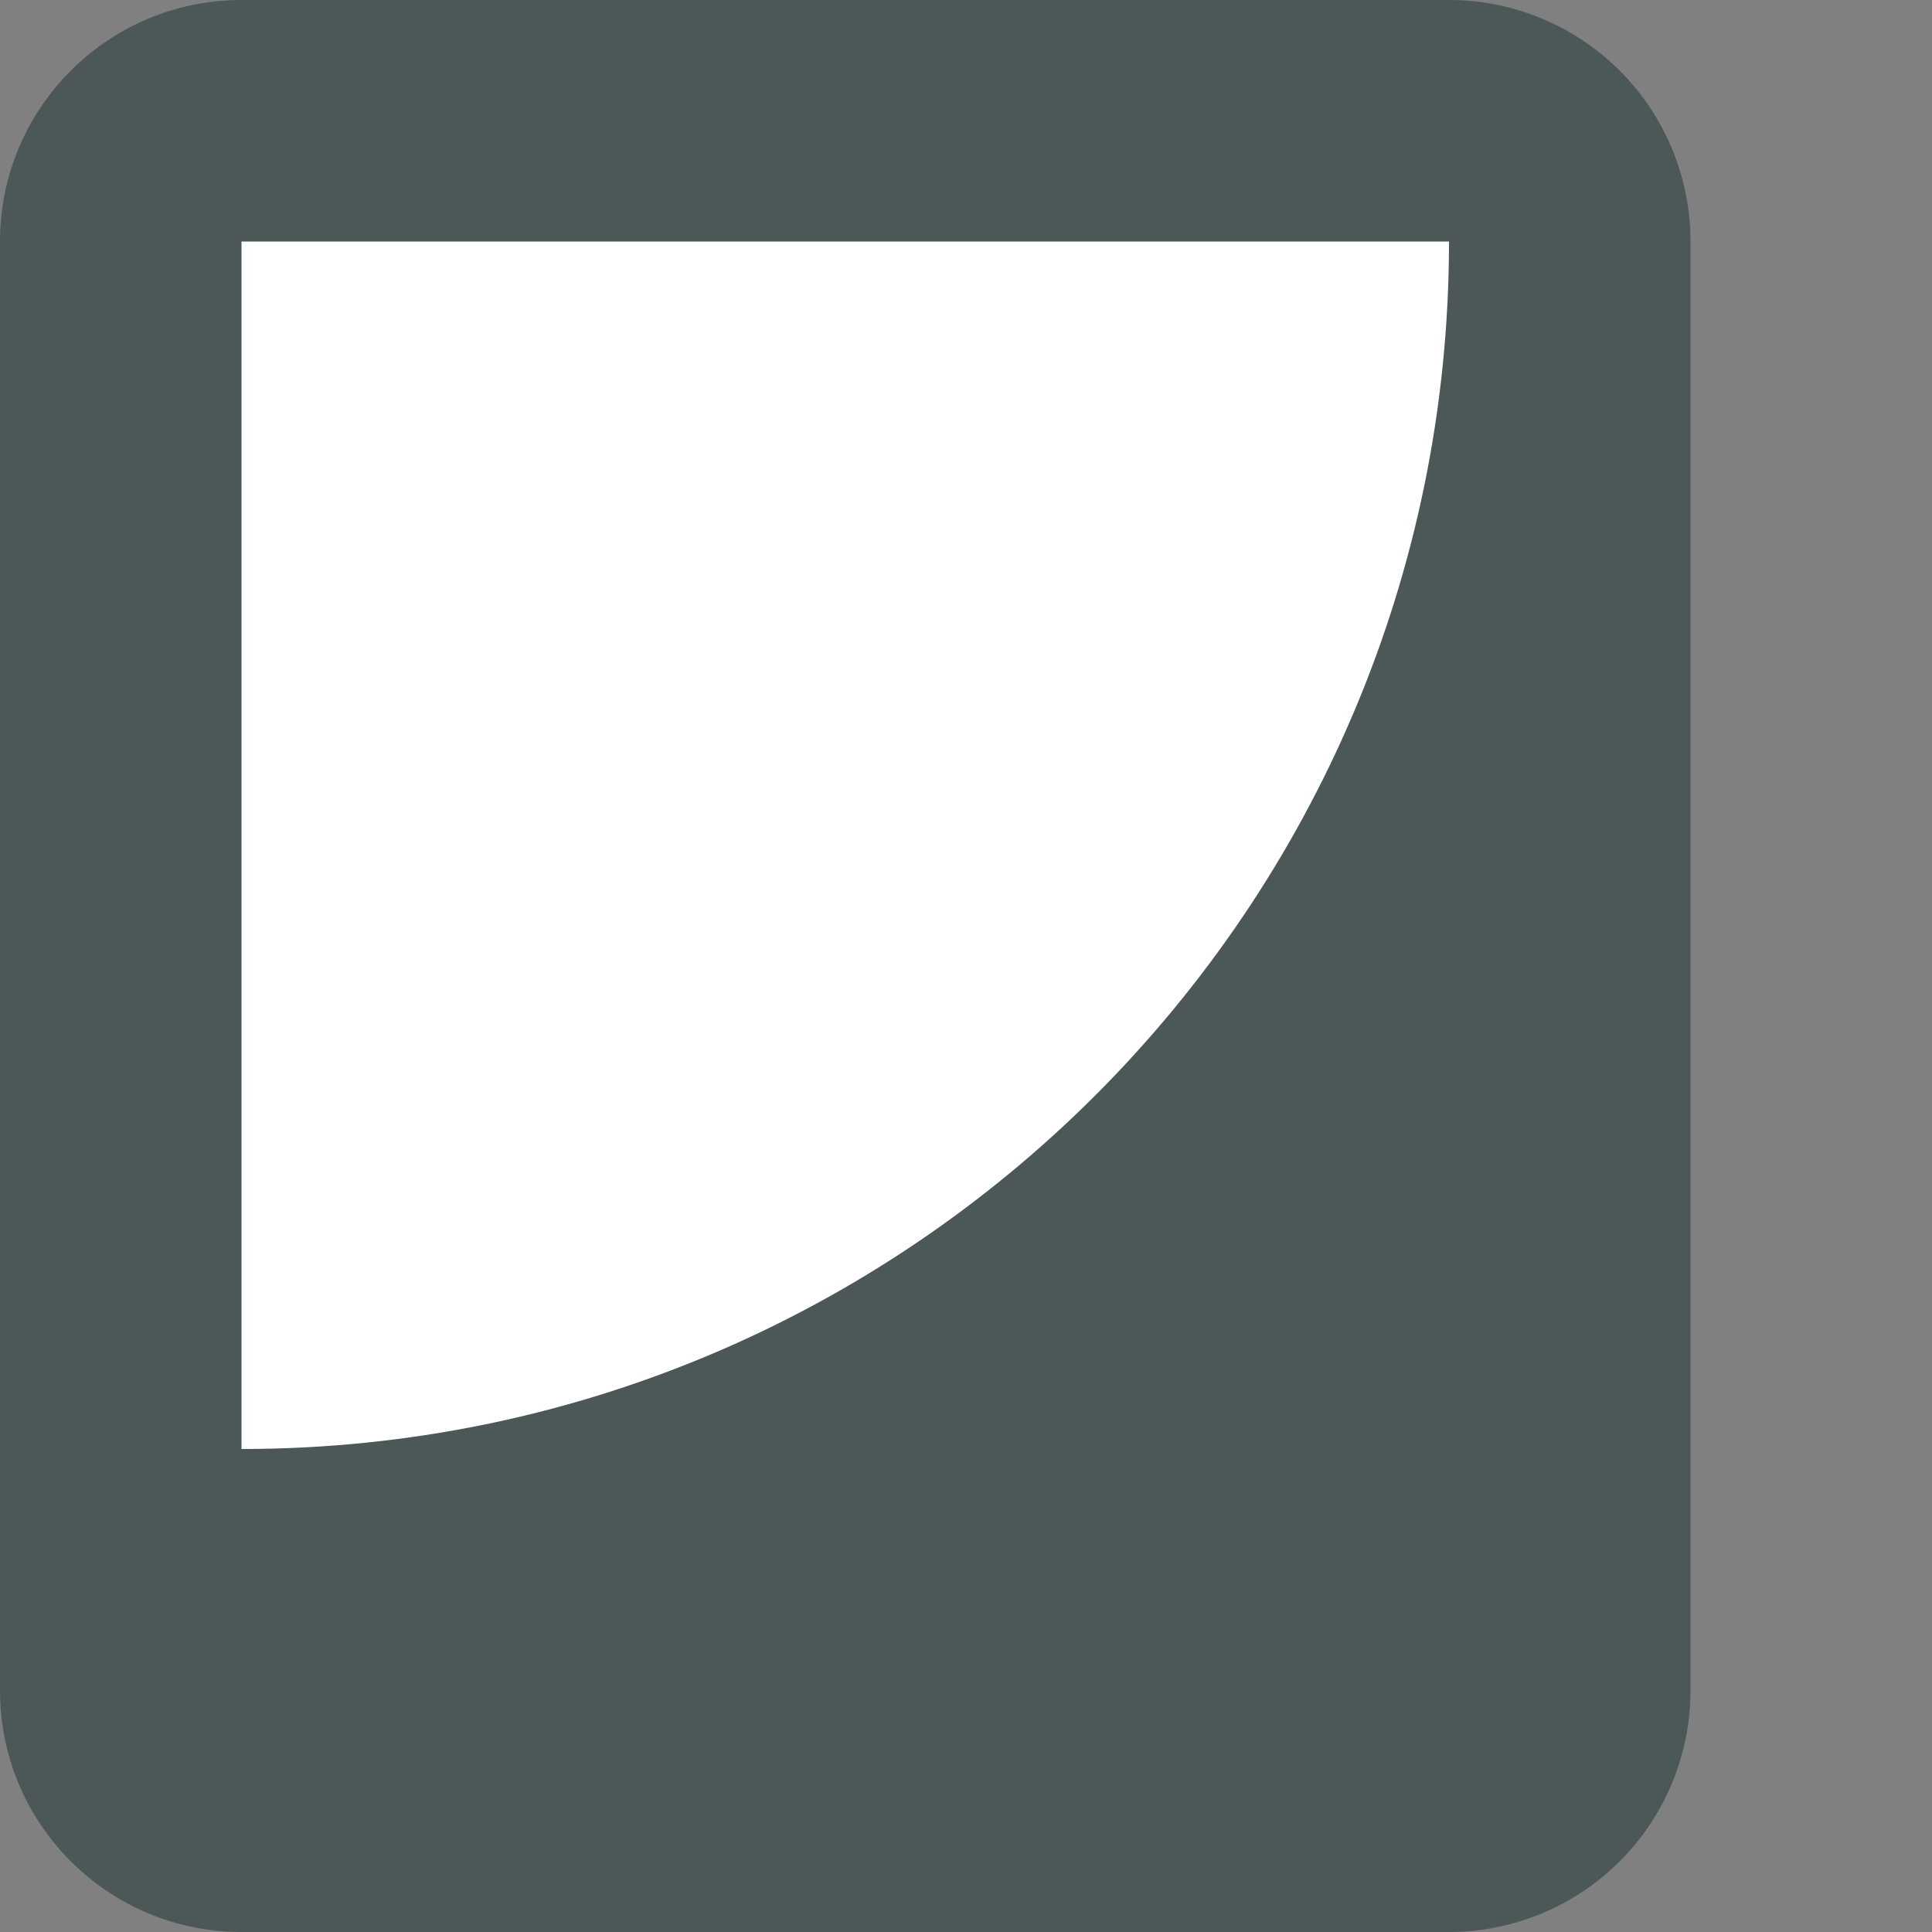 <?xml version="1.0" encoding="UTF-8" standalone="no"?>
<!-- Created with Inkscape (http://www.inkscape.org/) -->

<svg
   xmlns:dc="http://purl.org/dc/elements/1.1/"
   xmlns:cc="http://creativecommons.org/ns#"
   xmlns:rdf="http://www.w3.org/1999/02/22-rdf-syntax-ns#"
   xmlns:svg="http://www.w3.org/2000/svg"
   xmlns="http://www.w3.org/2000/svg"
   xmlns:sodipodi="http://sodipodi.sourceforge.net/DTD/sodipodi-0.dtd"
   xmlns:inkscape="http://www.inkscape.org/namespaces/inkscape"
   width="16"
   height="16"
   id="svg2"
   version="1.1"
   inkscape:version="0.48.4 r9939"
   sodipodi:docname="application-pdf.svg">
  <rect width="100%" height="100%" fill="#808080" stroke="none"/>
  <defs
     id="defs4" />
  <sodipodi:namedview
     id="base"
     pagecolor="#ffffff"
     bordercolor="#666666"
     borderopacity="1.0"
     inkscape:pageopacity="0.0"
     inkscape:pageshadow="2"
     inkscape:zoom="22.4"
     inkscape:cx="7.5252154"
     inkscape:cy="6.1588956"
     inkscape:document-units="px"
     inkscape:current-layer="layer1"
     showgrid="true"
     inkscape:snap-bbox="true"
     inkscape:window-width="802"
     inkscape:window-height="753"
     inkscape:window-x="0"
     inkscape:window-y="11"
     inkscape:window-maximized="0">
    <inkscape:grid
       type="xygrid"
       id="grid2985"
       empspacing="2"
       visible="true"
       enabled="true"
       snapvisiblegridlinesonly="true"
       spacingx="1px"
       spacingy="1px" />
  </sodipodi:namedview>
  <g
     inkscape:label="Layer 1"
     inkscape:groupmode="layer"
     id="layer1"
     transform="translate(0,-1036.362)">
    <rect
       style="fill:#4c5858;fill-opacity:1;stroke:none"
       id="rect8208"
       width="12"
       height="14"
       x="1"
       y="1"
       transform="translate(0,1036.362)"
       ry="1.7382812e-05" />
    <path
       style="fill:#4c5858;fill-opacity:1;stroke:none"
       d="M 2,0 0,2 0,14 2,16 12,16 14,14 14,2 12,0 z M 2,2 12,2 12,14 2,14 z"
       transform="translate(0,1036.362)"
       id="path4050"
       inkscape:connector-curvature="0"
       sodipodi:nodetypes="cccccccccccccc" />
    <path
       sodipodi:type="arc"
       style="fill:#4c5858;fill-opacity:1;stroke:none"
       id="path3108"
       sodipodi:cx="0"
       sodipodi:cy="0"
       sodipodi:rx="2"
       sodipodi:ry="2"
       d="M 2,0 C 2,1.105 1.105,2 5.3589793e-8,2 L 0,0 z"
       transform="matrix(-1,0,0,-1,2,1038.362)"
       sodipodi:start="0"
       sodipodi:end="1.5707963" />
    <path
       sodipodi:type="arc"
       style="fill:#4c5858;fill-opacity:1;stroke:none"
       id="path3108-4"
       sodipodi:cx="0"
       sodipodi:cy="0"
       sodipodi:rx="2"
       sodipodi:ry="2"
       d="M 2,0 A 2,2 0 0 1 5.3589793e-8,2 L 0,0 z"
       transform="matrix(0,-1,1,0,12,1038.362)"
       sodipodi:start="0"
       sodipodi:end="1.5707963" />
    <path
       sodipodi:type="arc"
       style="fill:#4c5858;fill-opacity:1;stroke:none"
       id="path3108-3"
       sodipodi:cx="0"
       sodipodi:cy="0"
       sodipodi:rx="2"
       sodipodi:ry="2"
       d="M 2,0 A 2,2 0 0 1 5.3589793e-8,2 L 0,0 z"
       transform="translate(12,1050.362)"
       sodipodi:start="0"
       sodipodi:end="1.5707963" />
    <path
       sodipodi:type="arc"
       style="fill:#4c5858;fill-opacity:1;stroke:none"
       id="path3108-43"
       sodipodi:cx="0"
       sodipodi:cy="0"
       sodipodi:rx="2"
       sodipodi:ry="2"
       d="M 2,0 C 2,1.105 1.105,2 5.3589793e-8,2 L 0,0 z"
       transform="matrix(0,1,-1,0,2,1050.362)"
       sodipodi:start="0"
       sodipodi:end="1.5707963" />
    <path
       style="fill:#ffffff;fill-opacity:1;stroke:none"
       d="m 12,1038.362 c 0,5.523 -4.477,10 -10,10 l -3e-7,-10 z"
       id="path8364"
       inkscape:connector-curvature="0" />
  </g>
</svg>
